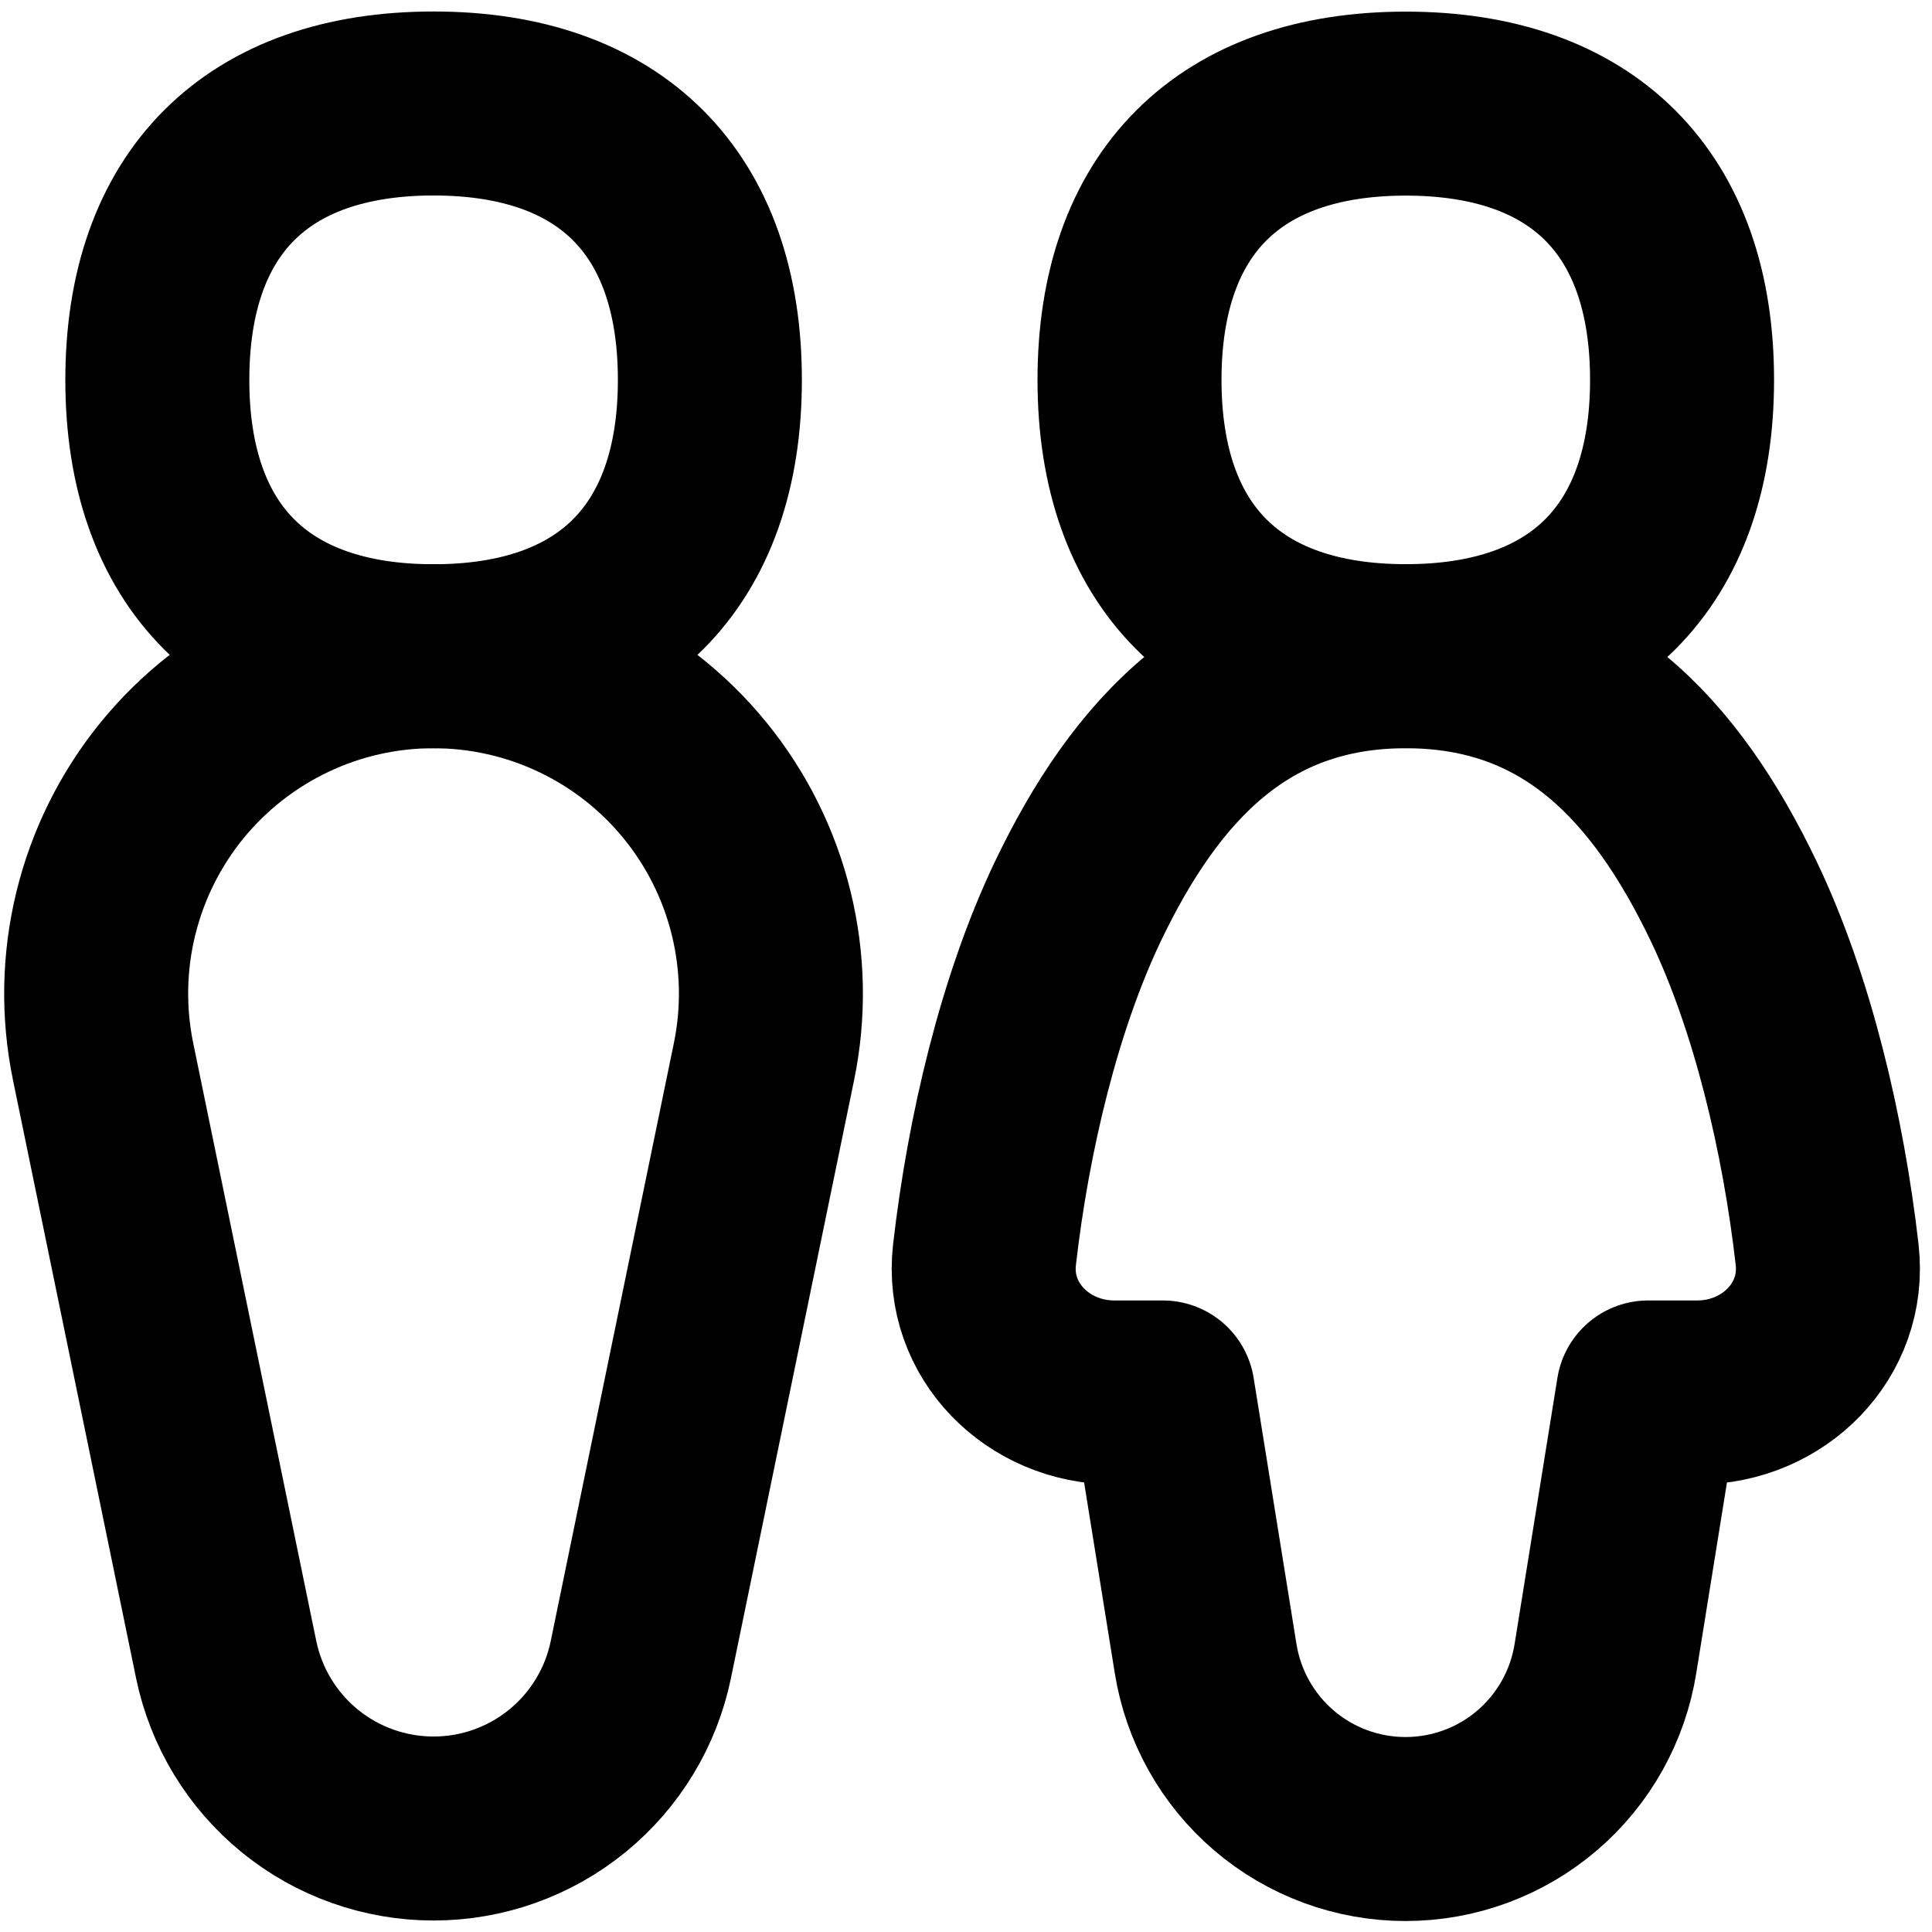 <svg viewBox="0 0 30 30" fill="none" xmlns="http://www.w3.org/2000/svg">
<path d="M1.601 16.485C1.444 15.723 1.459 14.936 1.644 14.181C1.829 13.426 2.18 12.721 2.671 12.118C3.163 11.515 3.782 11.03 4.485 10.696C5.187 10.362 5.955 10.189 6.733 10.19C7.51 10.19 8.278 10.363 8.98 10.697C9.683 11.03 10.302 11.516 10.793 12.119C11.284 12.722 11.635 13.426 11.82 14.182C12.005 14.937 12.02 15.724 11.863 16.485L9.951 25.77C9.799 26.511 9.395 27.176 8.809 27.654C8.222 28.132 7.489 28.393 6.733 28.393C5.976 28.393 5.242 28.133 4.656 27.655C4.069 27.177 3.665 26.511 3.512 25.77L1.601 16.485Z" stroke="currentColor" stroke-width="2.857" stroke-linecap="round" stroke-linejoin="round"/>
<path d="M21.829 10.19C19.273 10.19 17.79 11.797 16.736 13.999C15.984 15.577 15.502 17.606 15.287 19.485C15.154 20.662 16.119 21.622 17.302 21.622H18.056L18.72 25.749C18.837 26.488 19.214 27.162 19.783 27.648C20.352 28.134 21.076 28.401 21.825 28.401C22.574 28.401 23.298 28.134 23.867 27.648C24.436 27.162 24.813 26.488 24.93 25.749L25.594 21.622H26.355C27.54 21.622 28.504 20.662 28.372 19.485C28.157 17.606 27.677 15.577 26.923 13.999C25.869 11.797 24.386 10.19 21.829 10.19Z" stroke="currentColor" stroke-width="2.857" stroke-linecap="round" stroke-linejoin="round"/>
<path d="M6.733 10.19C9.476 10.19 11.023 8.645 11.023 5.9C11.023 3.15 9.478 1.607 6.733 1.607C3.986 1.607 2.443 3.15 2.443 5.9C2.443 8.642 3.986 10.19 6.733 10.19Z" stroke="currentColor" stroke-width="2.857" stroke-linecap="round" stroke-linejoin="round"/>
<path d="M21.829 10.189C24.574 10.189 26.119 8.644 26.119 5.899C26.119 3.152 24.576 1.609 21.829 1.609C19.084 1.609 17.539 3.152 17.539 5.899C17.539 8.642 19.082 10.189 21.829 10.189Z" stroke="currentColor" stroke-width="2.857" stroke-linecap="round" stroke-linejoin="round"/>
</svg>
